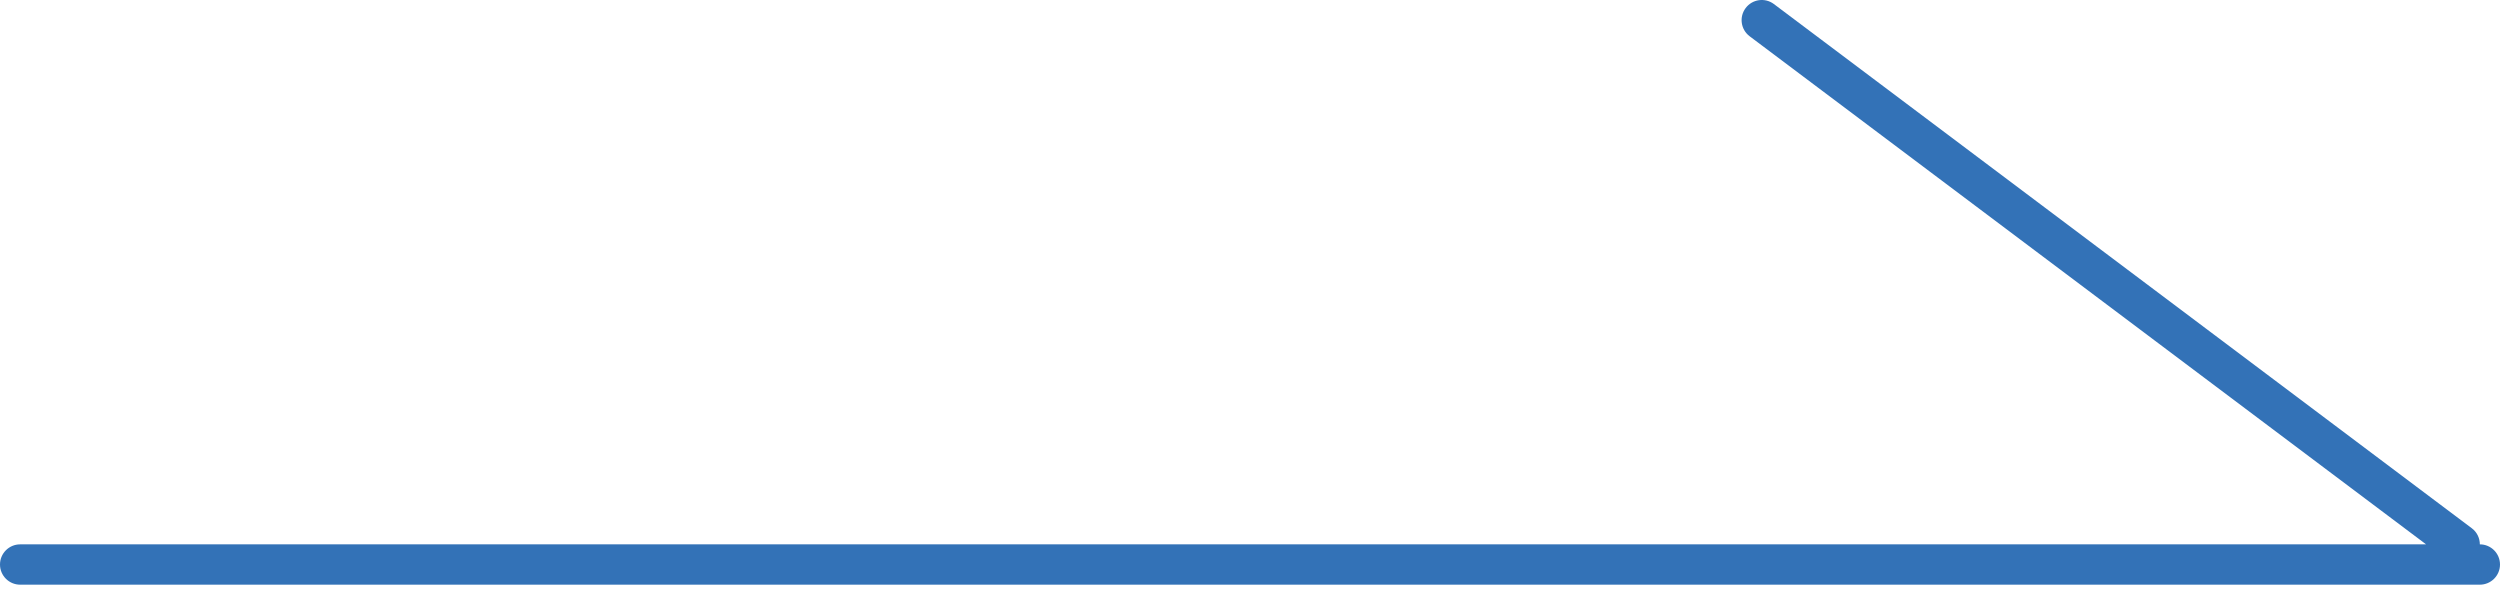 <svg width="62" height="15" viewBox="0 0 62 15" fill="none" xmlns="http://www.w3.org/2000/svg">
<path fill-rule="evenodd" clip-rule="evenodd" d="M43.992 0.1C43.771 -0.066 43.458 -0.021 43.292 0.2C43.126 0.421 43.171 0.734 43.392 0.9L60.167 13.5H0.5C0.224 13.5 0 13.724 0 14C0 14.276 0.224 14.5 0.5 14.5H61.5C61.776 14.5 62 14.276 62 14C62 13.724 61.776 13.5 61.5 13.5C61.5 13.348 61.431 13.198 61.3 13.1L43.992 0.1Z" fill="#3372B7"/>
</svg>
